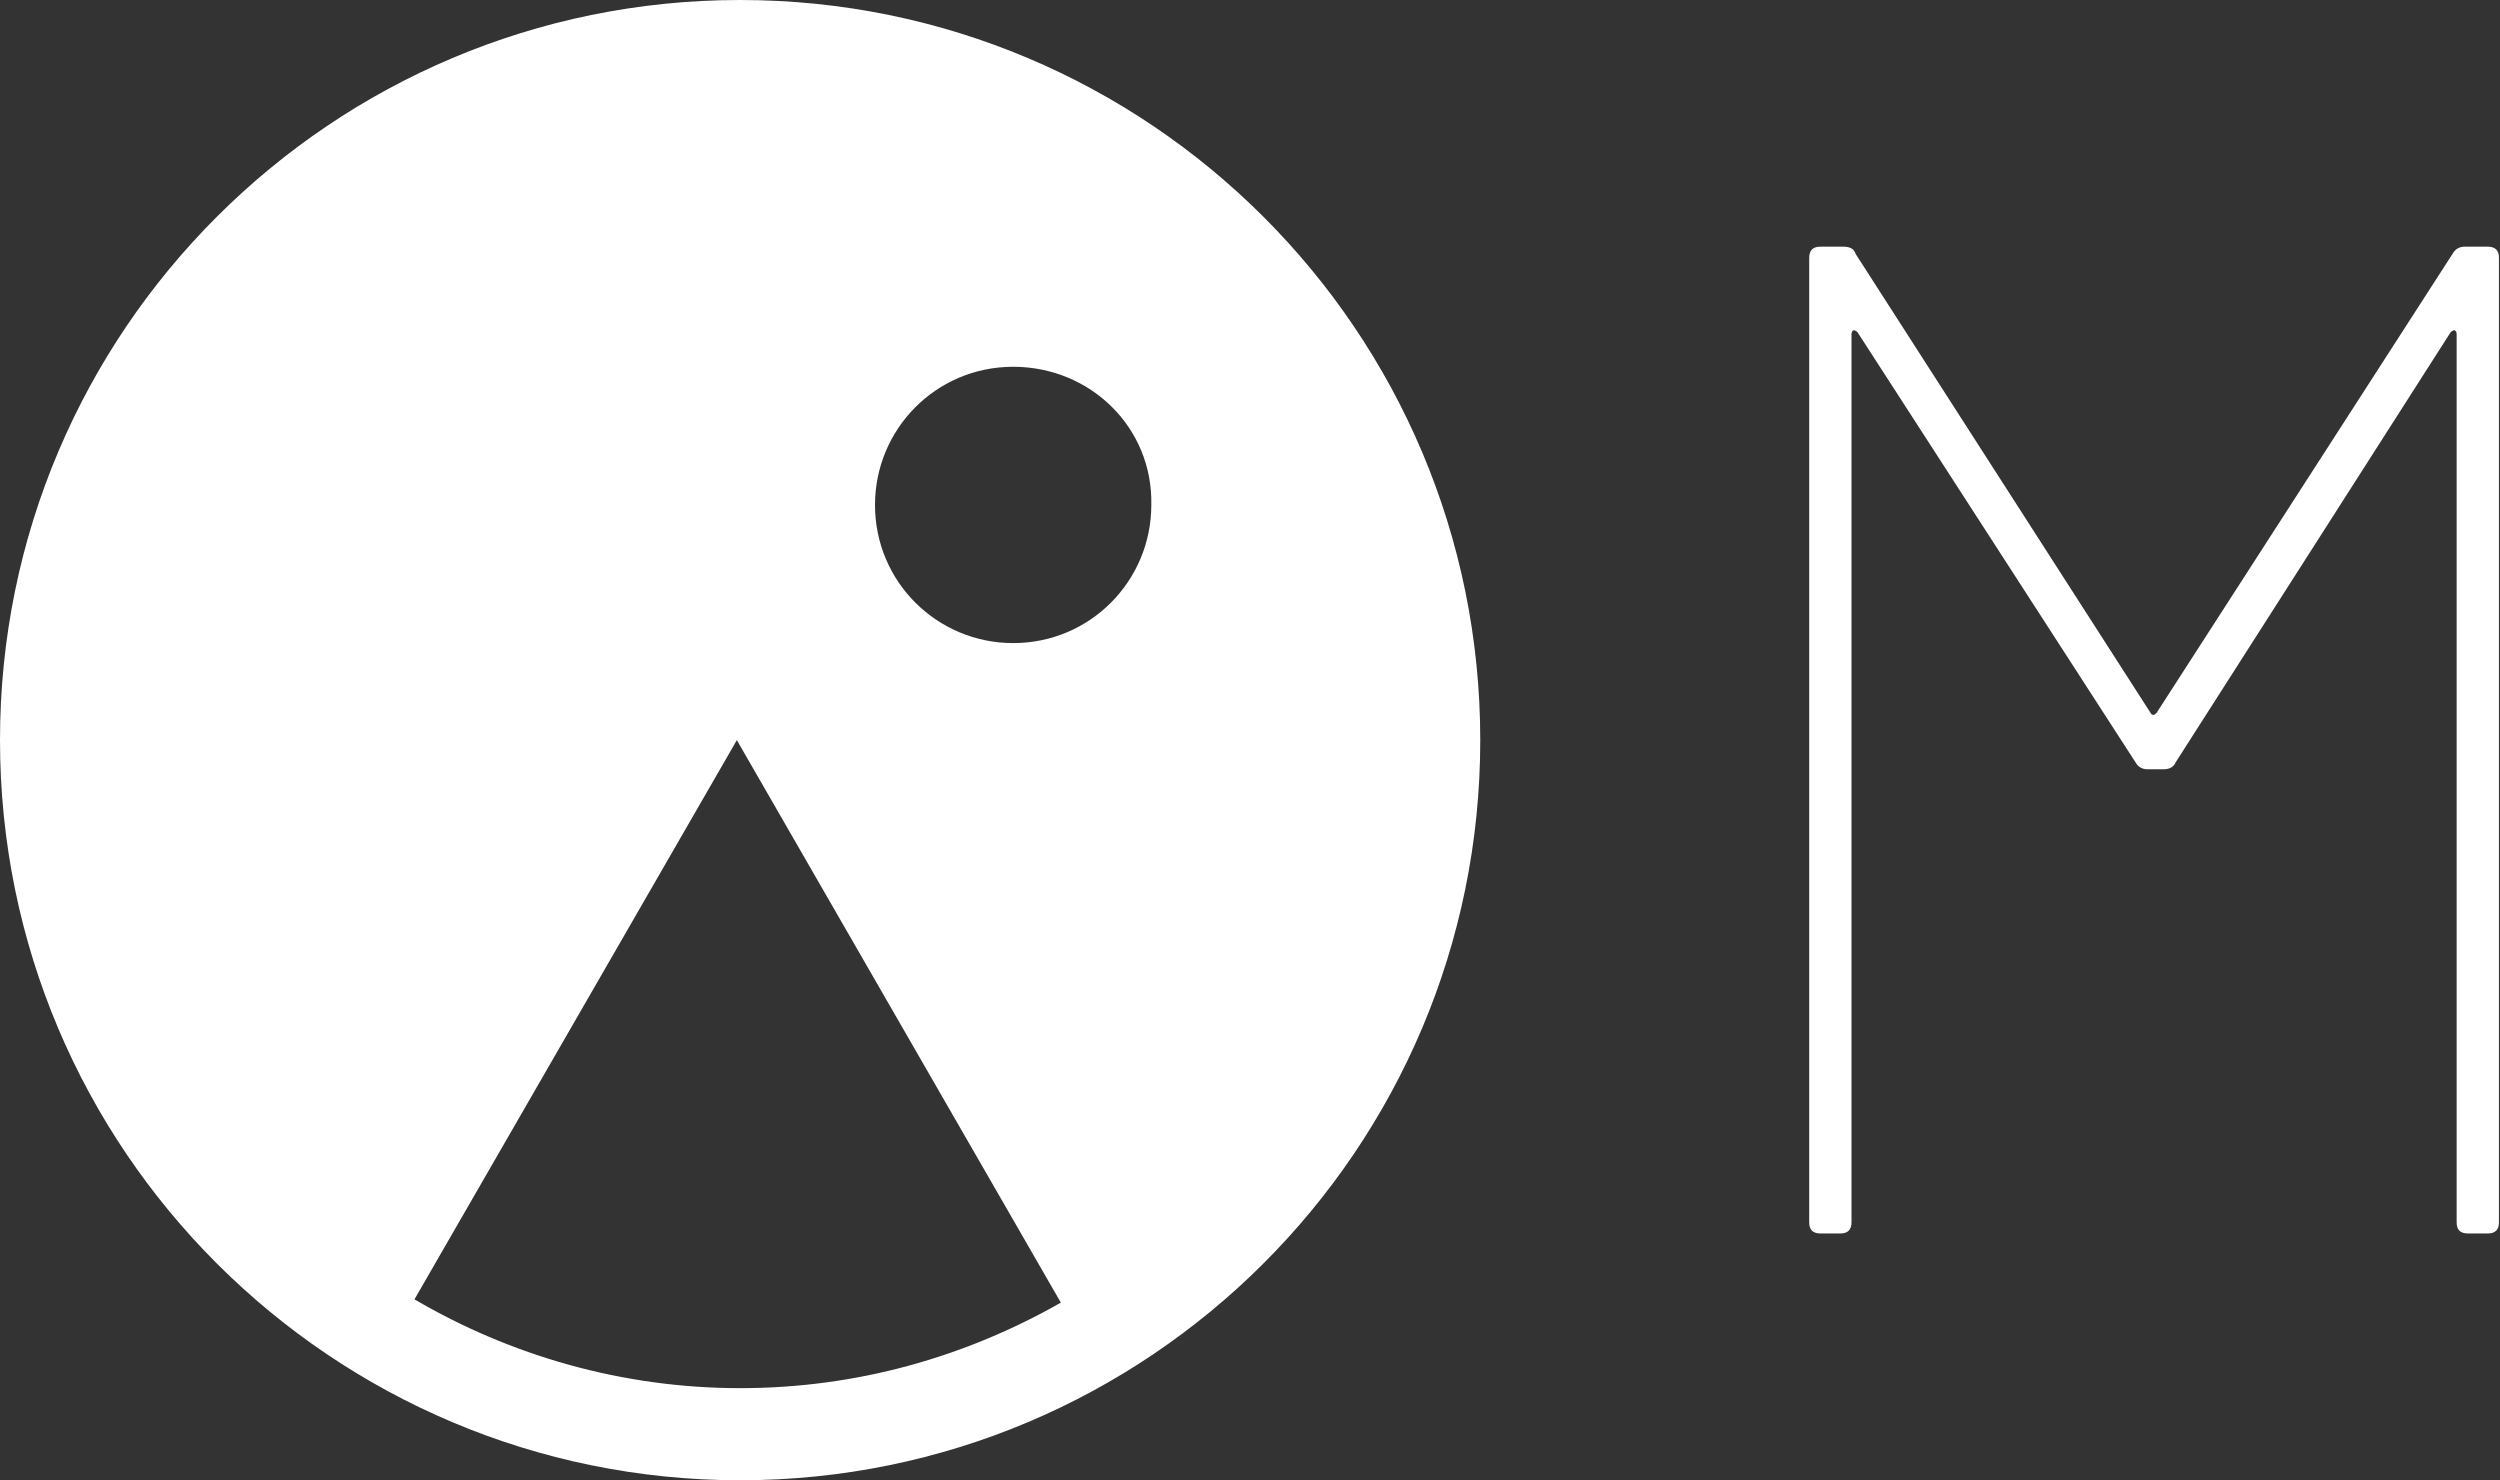 <svg data-v-423bf9ae="" xmlns="http://www.w3.org/2000/svg" viewBox="0 0 152 90" class="iconLeft"><rect x="0" y="0" width="152" height="90" fill="#333333" stroke="none"/><!----><!----><!----><g data-v-423bf9ae="" id="7a874174-3fb7-48f0-95f9-ef93935a63e0" fill="white" transform="matrix(6.122,0,0,6.122,100.327,-10.714)"><path d="M1.69 14L1.69 14Q1.58 14 1.58 13.89L1.58 13.89L1.58 4.31L1.58 4.31Q1.58 4.20 1.69 4.20L1.69 4.20L1.92 4.20L1.92 4.20Q2.02 4.20 2.04 4.27L2.04 4.27L4.97 8.83L4.97 8.83Q4.98 8.85 5.00 8.85L5.00 8.85L5.00 8.85Q5.01 8.85 5.03 8.83L5.03 8.83L7.97 4.27L7.97 4.27Q8.01 4.20 8.09 4.20L8.09 4.20L8.32 4.20L8.32 4.20Q8.43 4.20 8.43 4.31L8.43 4.31L8.43 13.89L8.43 13.89Q8.43 14 8.32 14L8.32 14L8.12 14L8.12 14Q8.01 14 8.01 13.89L8.01 13.89L8.01 5.07L8.01 5.07Q8.01 5.04 7.99 5.03L7.99 5.03L7.99 5.03Q7.97 5.03 7.95 5.05L7.95 5.05L5.22 9.32L5.22 9.32Q5.19 9.39 5.10 9.39L5.10 9.39L4.94 9.39L4.94 9.39Q4.86 9.39 4.82 9.32L4.82 9.32L2.06 5.05L2.06 5.05Q2.04 5.03 2.02 5.03L2.02 5.03L2.02 5.03Q2.00 5.04 2.00 5.07L2.00 5.07L2.00 13.89L2.00 13.89Q2.00 14 1.89 14L1.89 14L1.69 14Z"></path></g><!----><g data-v-423bf9ae="" id="4fcdc407-d1a8-4e12-99d4-b1a14a10205d" transform="matrix(1,0,0,1,-5,-5)" stroke="none" fill="white"><path d="M50 5C25.2 5 5 25.1 5 50s20.2 45 45 45 45-20.1 45-45S74.8 5 50 5zm0 84.4c-7.2 0-14-2-19.8-5.4l19.6-34 19.7 34.2c-5.8 3.3-12.4 5.2-19.5 5.2zm16.6-45.3c-4.6 0-8.4-3.7-8.4-8.4 0-4.6 3.7-8.4 8.4-8.4s8.5 3.7 8.4 8.4c0 4.6-3.7 8.4-8.4 8.4z"></path></g><!----></svg>